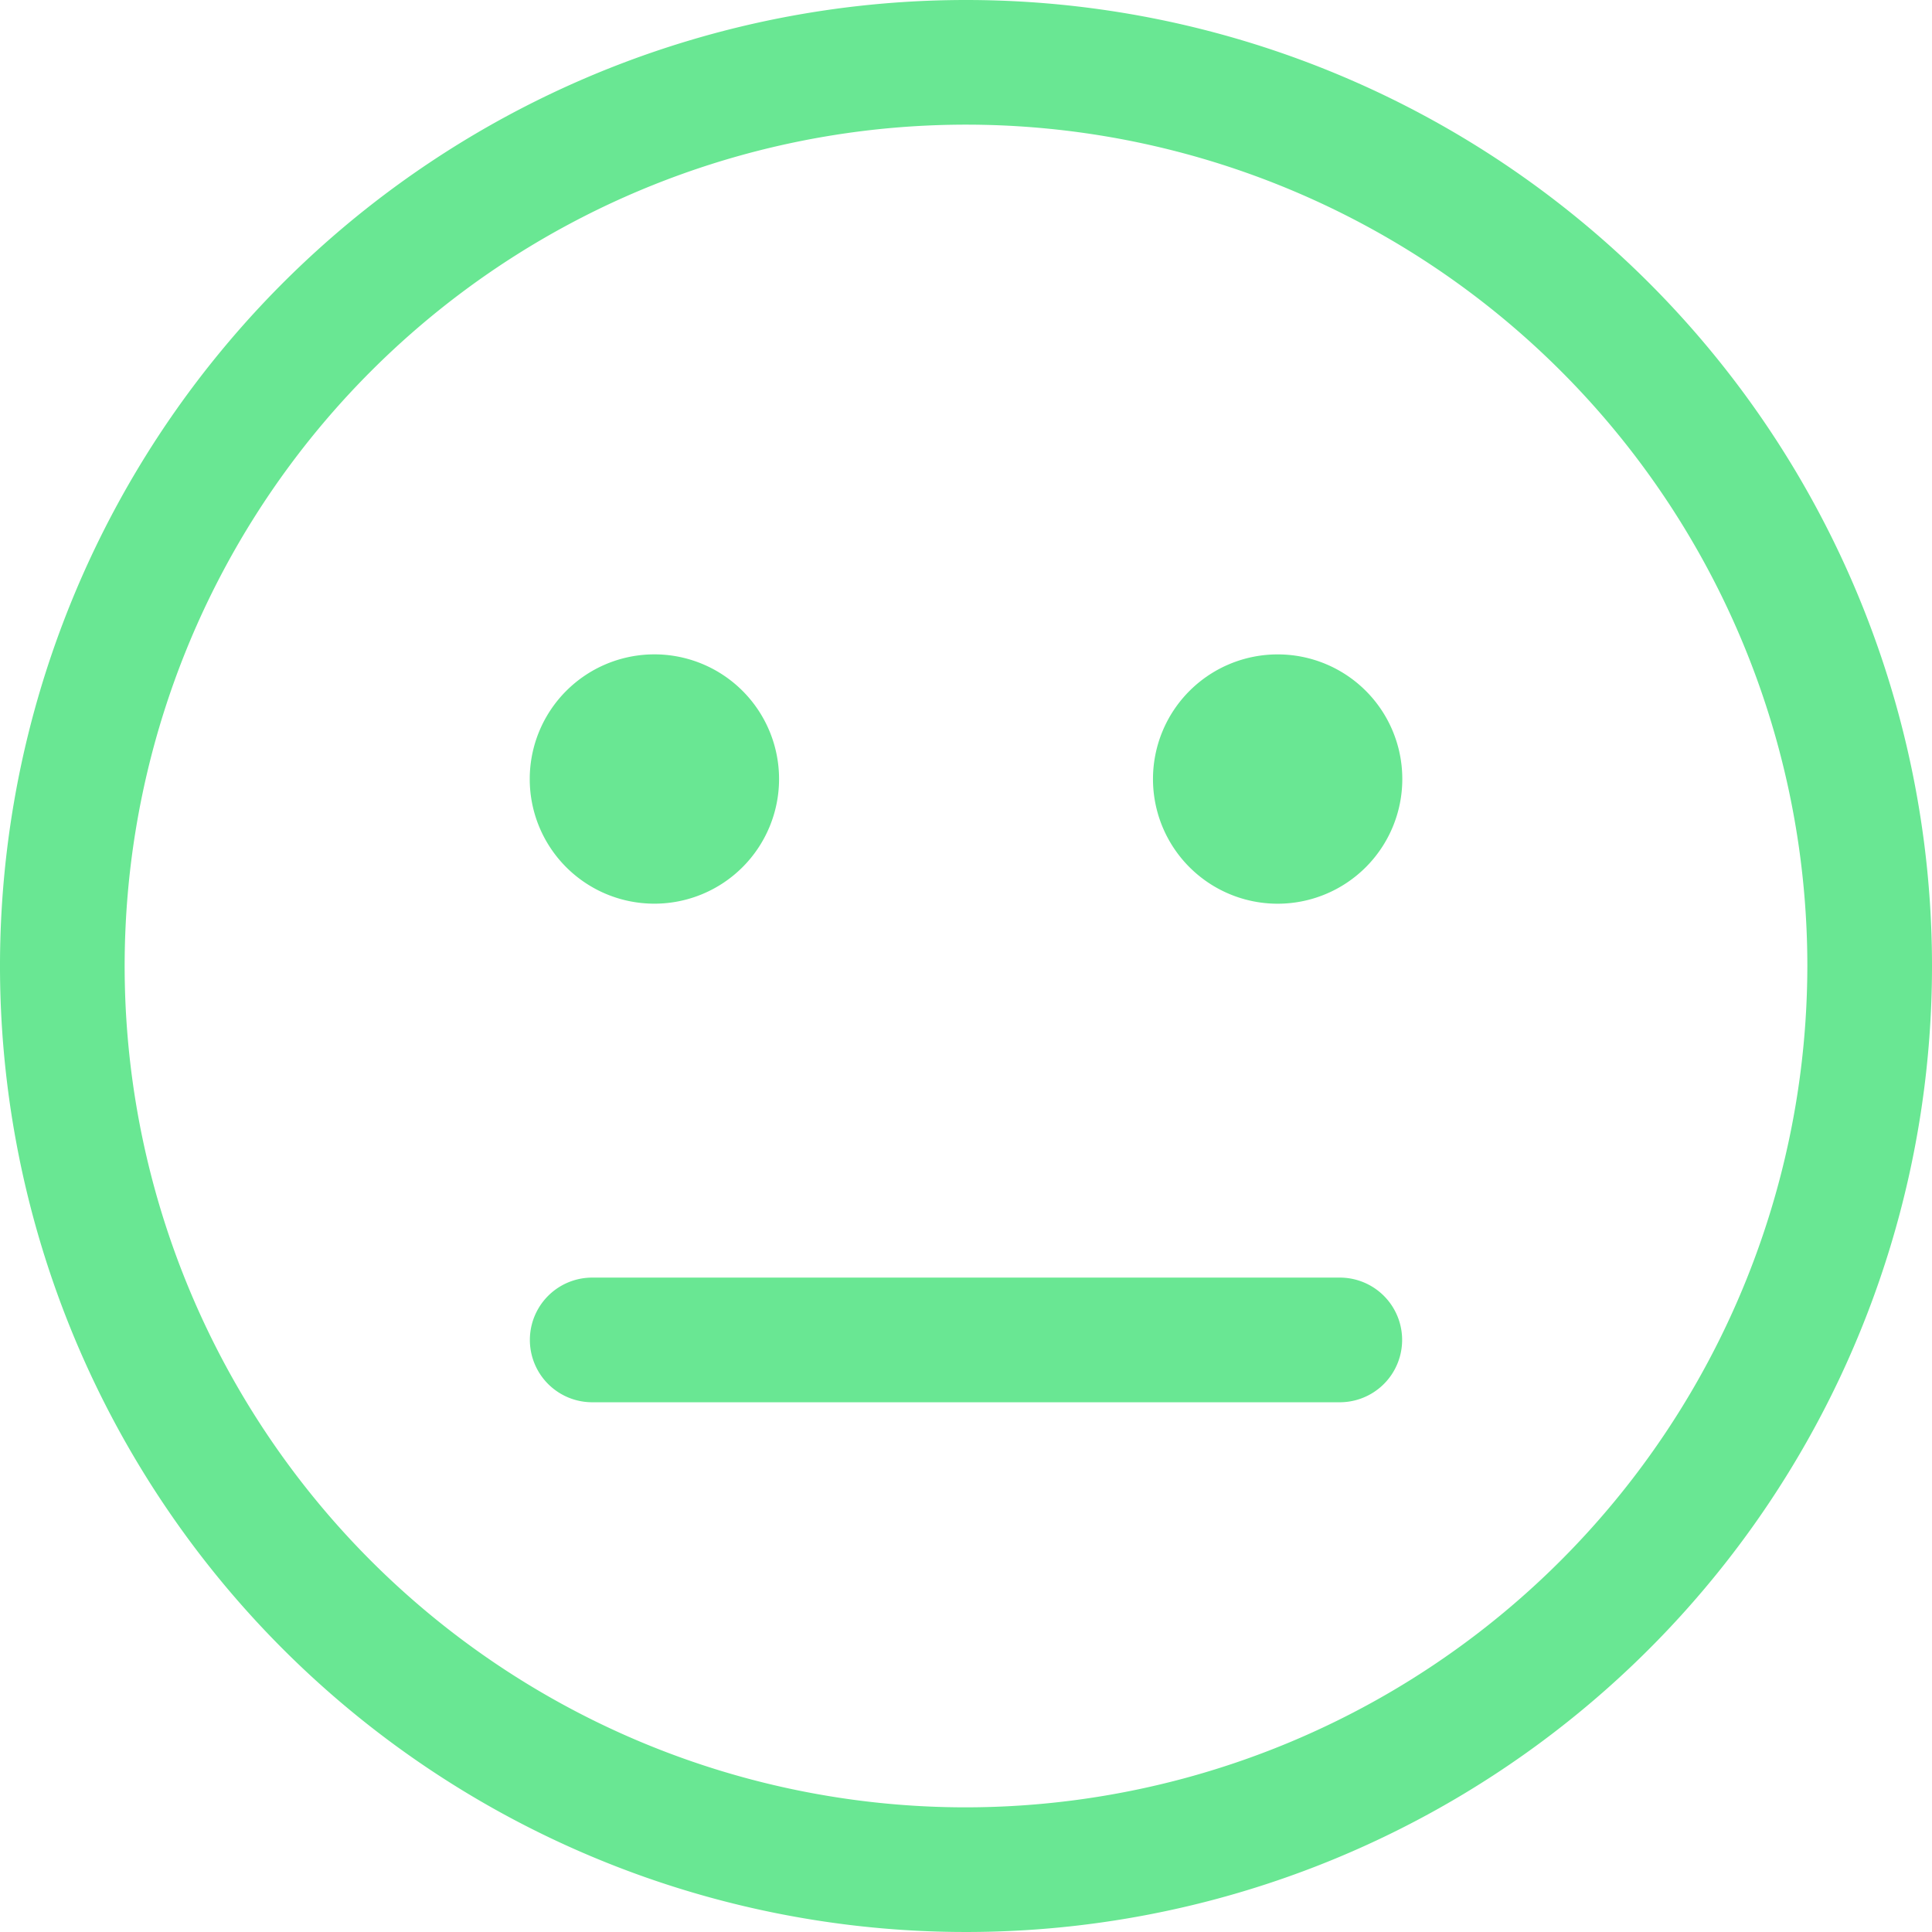 <svg xmlns="http://www.w3.org/2000/svg" width="46" height="46" viewBox="0 0 46 46"><defs><style>.a{fill:#69e793;}</style></defs><path class="a" d="M23,8A23,23,0,1,0,46,31,23,23,0,0,0,23,8Zm0,43.032A20.032,20.032,0,1,1,43.032,31,20.055,20.055,0,0,1,23,51.032ZM15.581,29.516a2.968,2.968,0,1,0-2.968-2.968A2.965,2.965,0,0,0,15.581,29.516Zm14.839-5.935a2.968,2.968,0,1,0,2.968,2.968A2.965,2.965,0,0,0,30.419,23.581ZM31.9,38.419H14.1a1.484,1.484,0,1,0,0,2.968H31.9a1.484,1.484,0,1,0,0-2.968Z" transform="translate(0 -8)"/></svg>